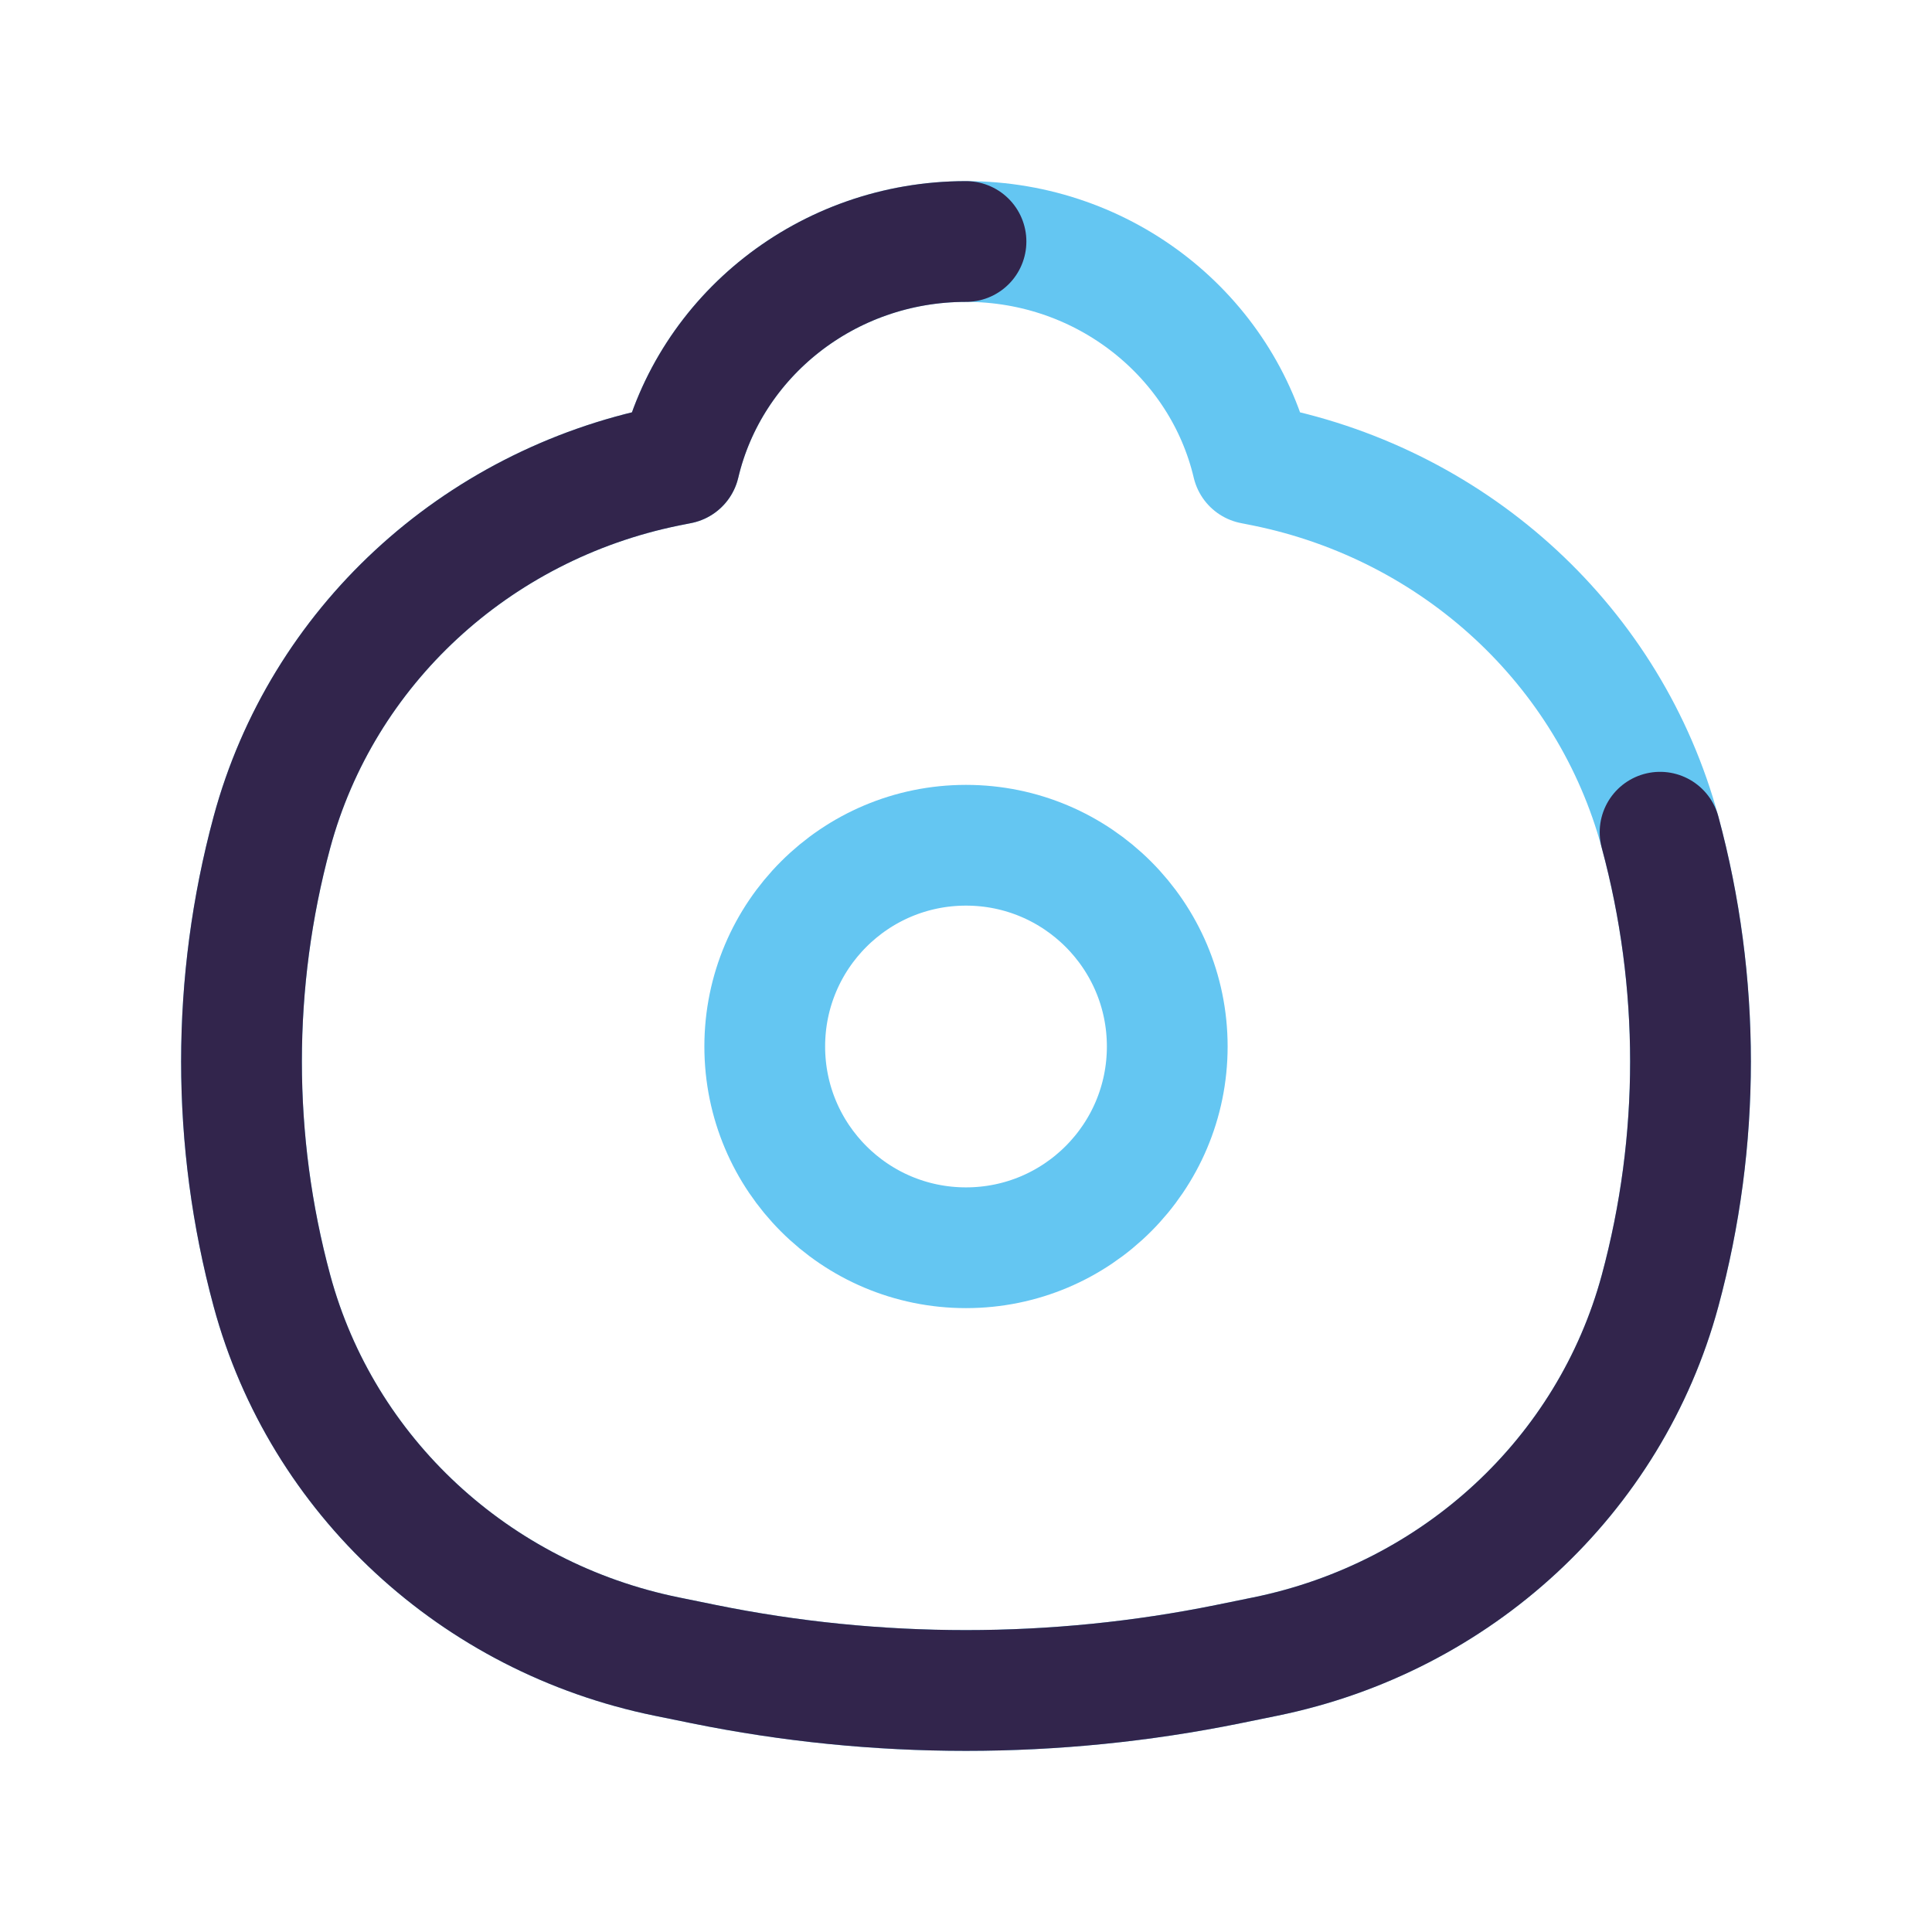 <svg width="24" height="24" viewBox="0 0 24 24" fill="none" xmlns="http://www.w3.org/2000/svg">
<path d="M8.441 5.762C8.814 4.18 10.266 3 12 3C13.734 3 15.186 4.18 15.559 5.762L15.715 5.793C18.1 6.279 20 8.038 20.622 10.338C21.126 12.205 21.126 14.168 20.622 16.034C20 18.334 18.1 20.094 15.715 20.579L15.259 20.672C13.11 21.109 10.89 21.109 8.741 20.672L8.285 20.579C5.9 20.094 4 18.334 3.378 16.034C2.874 14.168 2.874 12.205 3.378 10.338C4 8.038 5.9 6.279 8.285 5.793L8.441 5.762Z" stroke="#64C6F2" stroke-width="1.5" stroke-linejoin="round"/>
<path d="M12 3C10.266 3 8.814 4.18 8.441 5.762L8.285 5.793C5.9 6.279 4 8.038 3.378 10.338C2.874 12.205 2.874 14.168 3.378 16.034C4 18.334 5.9 20.094 8.285 20.579L8.741 20.672C10.89 21.109 13.11 21.109 15.259 20.672L15.715 20.579C18.1 20.094 20 18.334 20.622 16.034C21.126 14.168 21.126 12.205 20.622 10.338" stroke="#32254C" stroke-width="1.5" stroke-linecap="round" stroke-linejoin="round"/>
<path d="M9.5 13C9.5 11.619 10.619 10.5 12 10.5C13.381 10.5 14.5 11.619 14.5 13C14.5 14.381 13.381 15.5 12 15.5C10.619 15.5 9.5 14.381 9.5 13Z" stroke="#64C6F2" stroke-width="1.5"/>
</svg>
